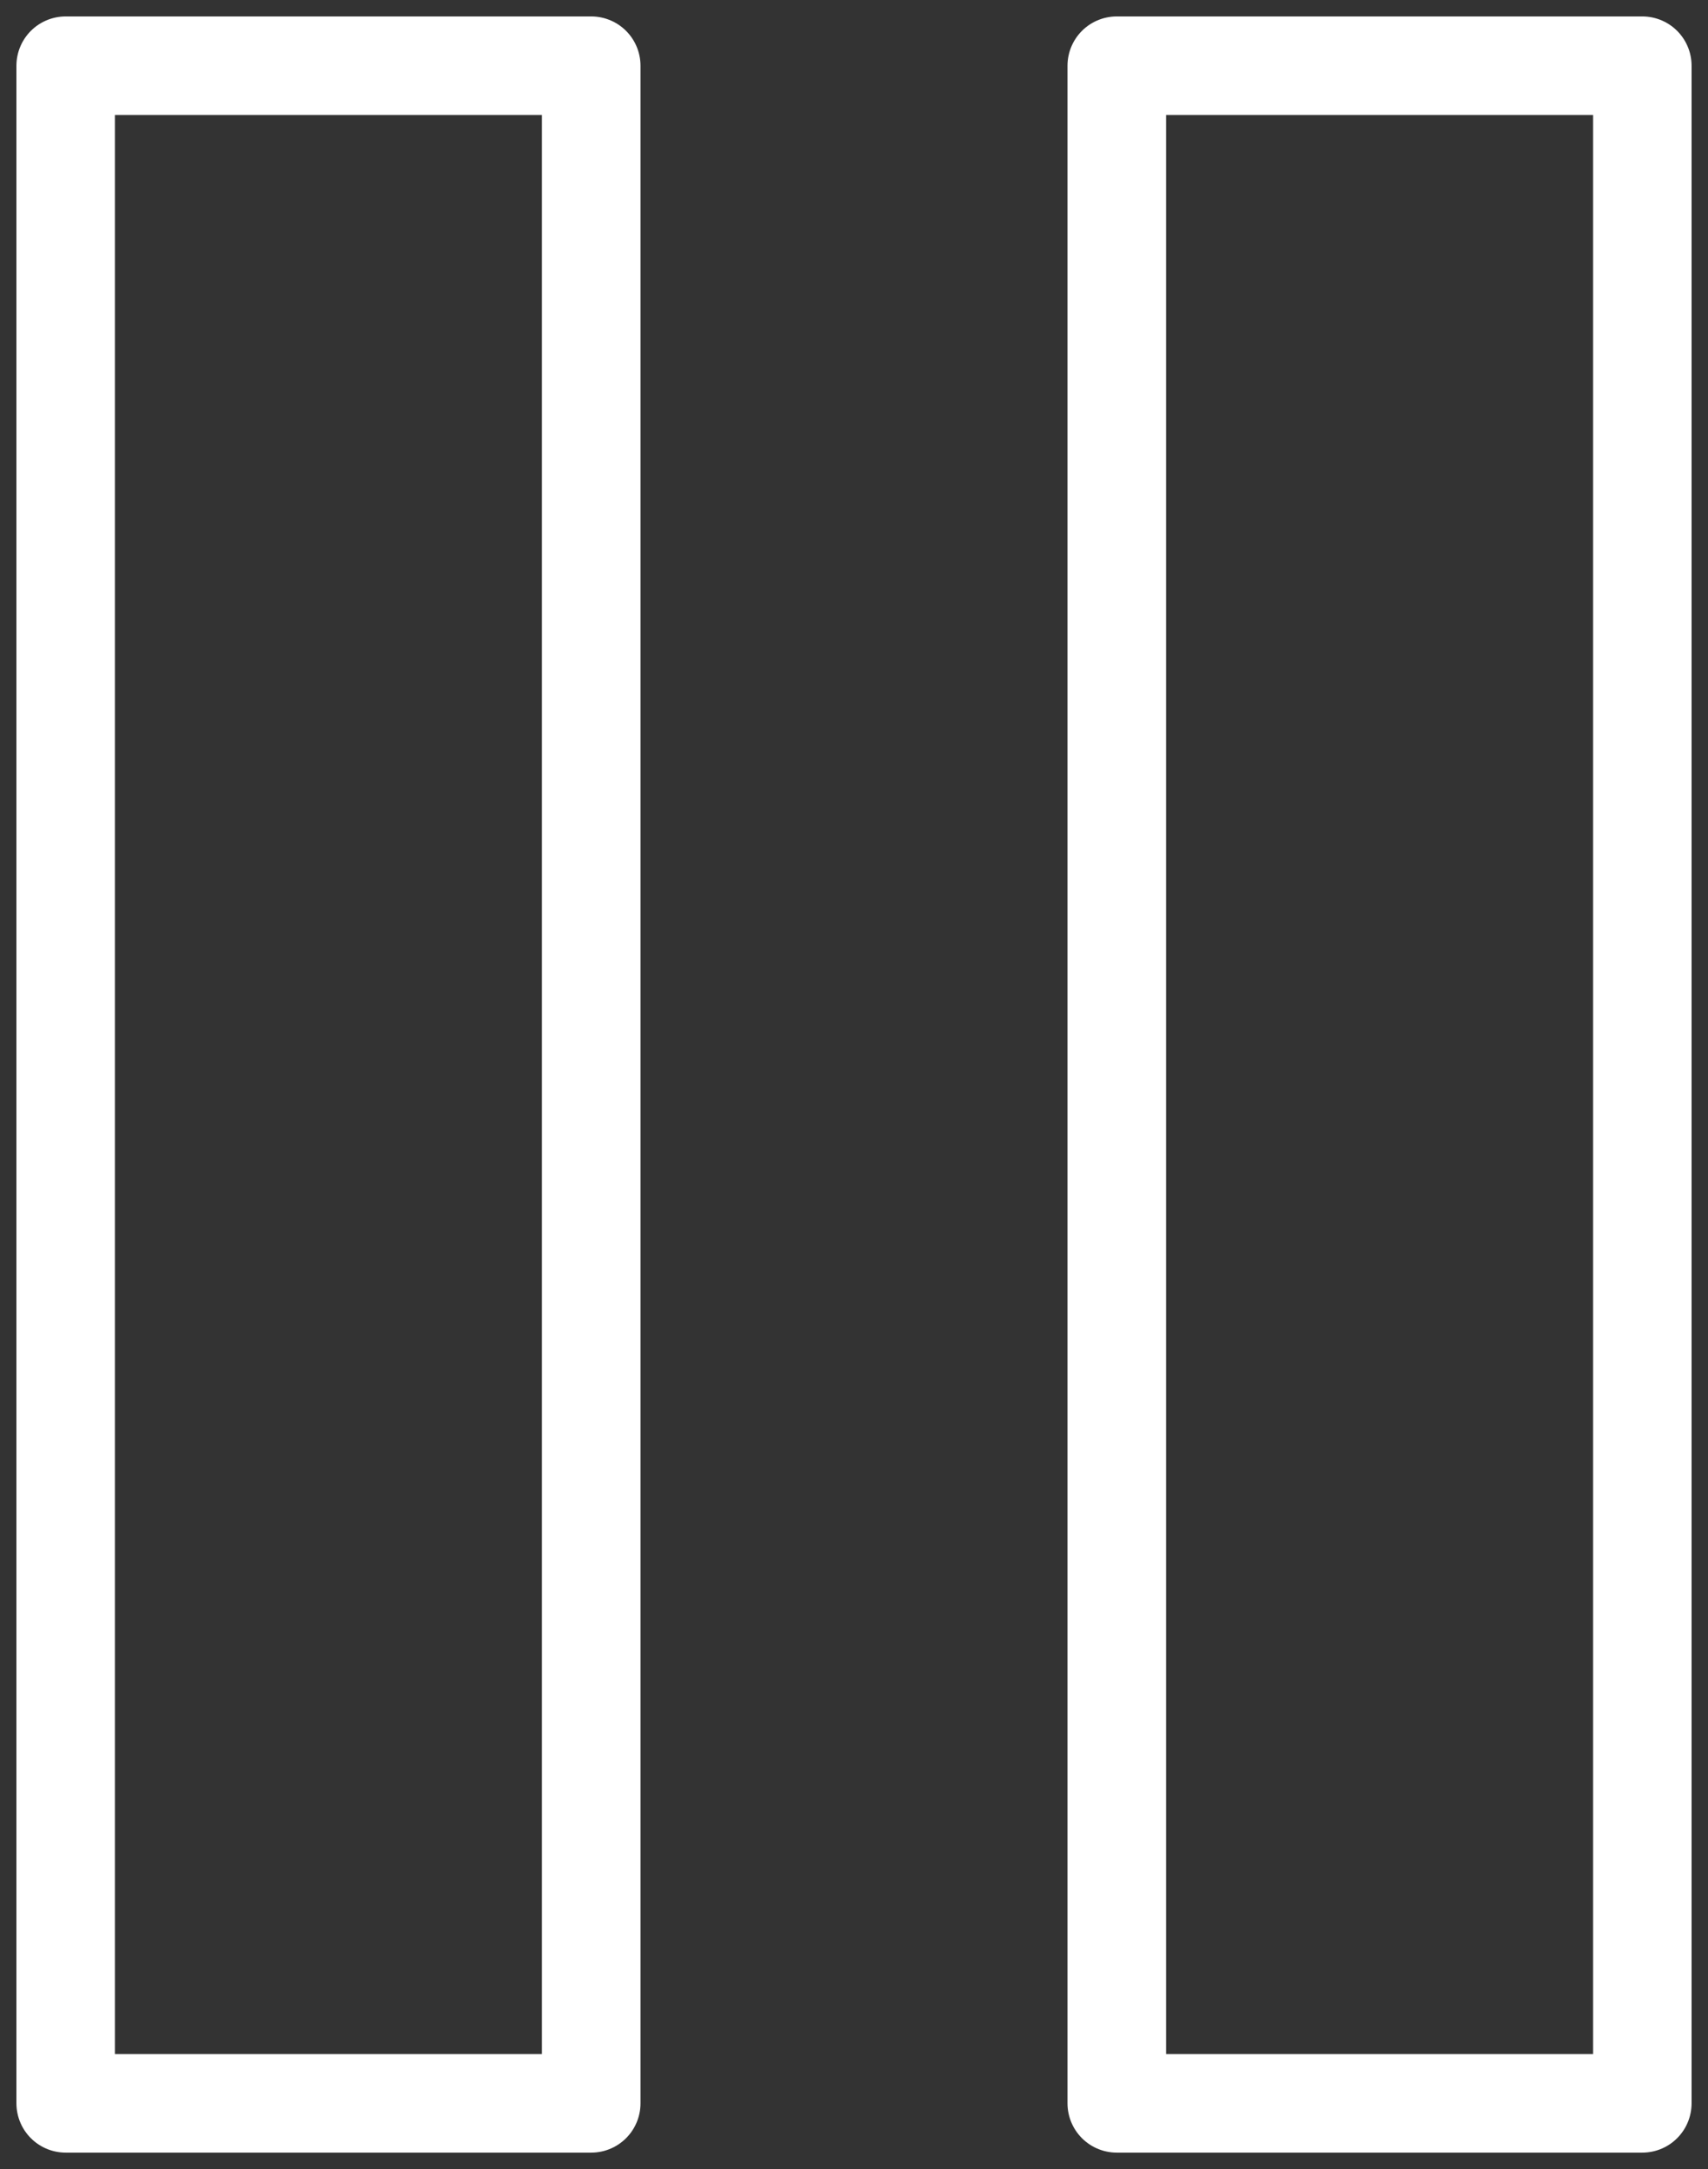 <svg width="26" height="33" viewBox="0 0 26 33" fill="none" xmlns="http://www.w3.org/2000/svg">
<rect x="0" y="0" width="26" height="33" fill="#333333" stroke="none"/>
<path d="M9 1H1V32H9V1Z" stroke="white" stroke-width="1.5" stroke-linecap="round" stroke-linejoin="round"/>
<path d="M25 1H17V32H25V1Z" stroke="white" stroke-width="1.5" stroke-linecap="round" stroke-linejoin="round"/>
</svg>
